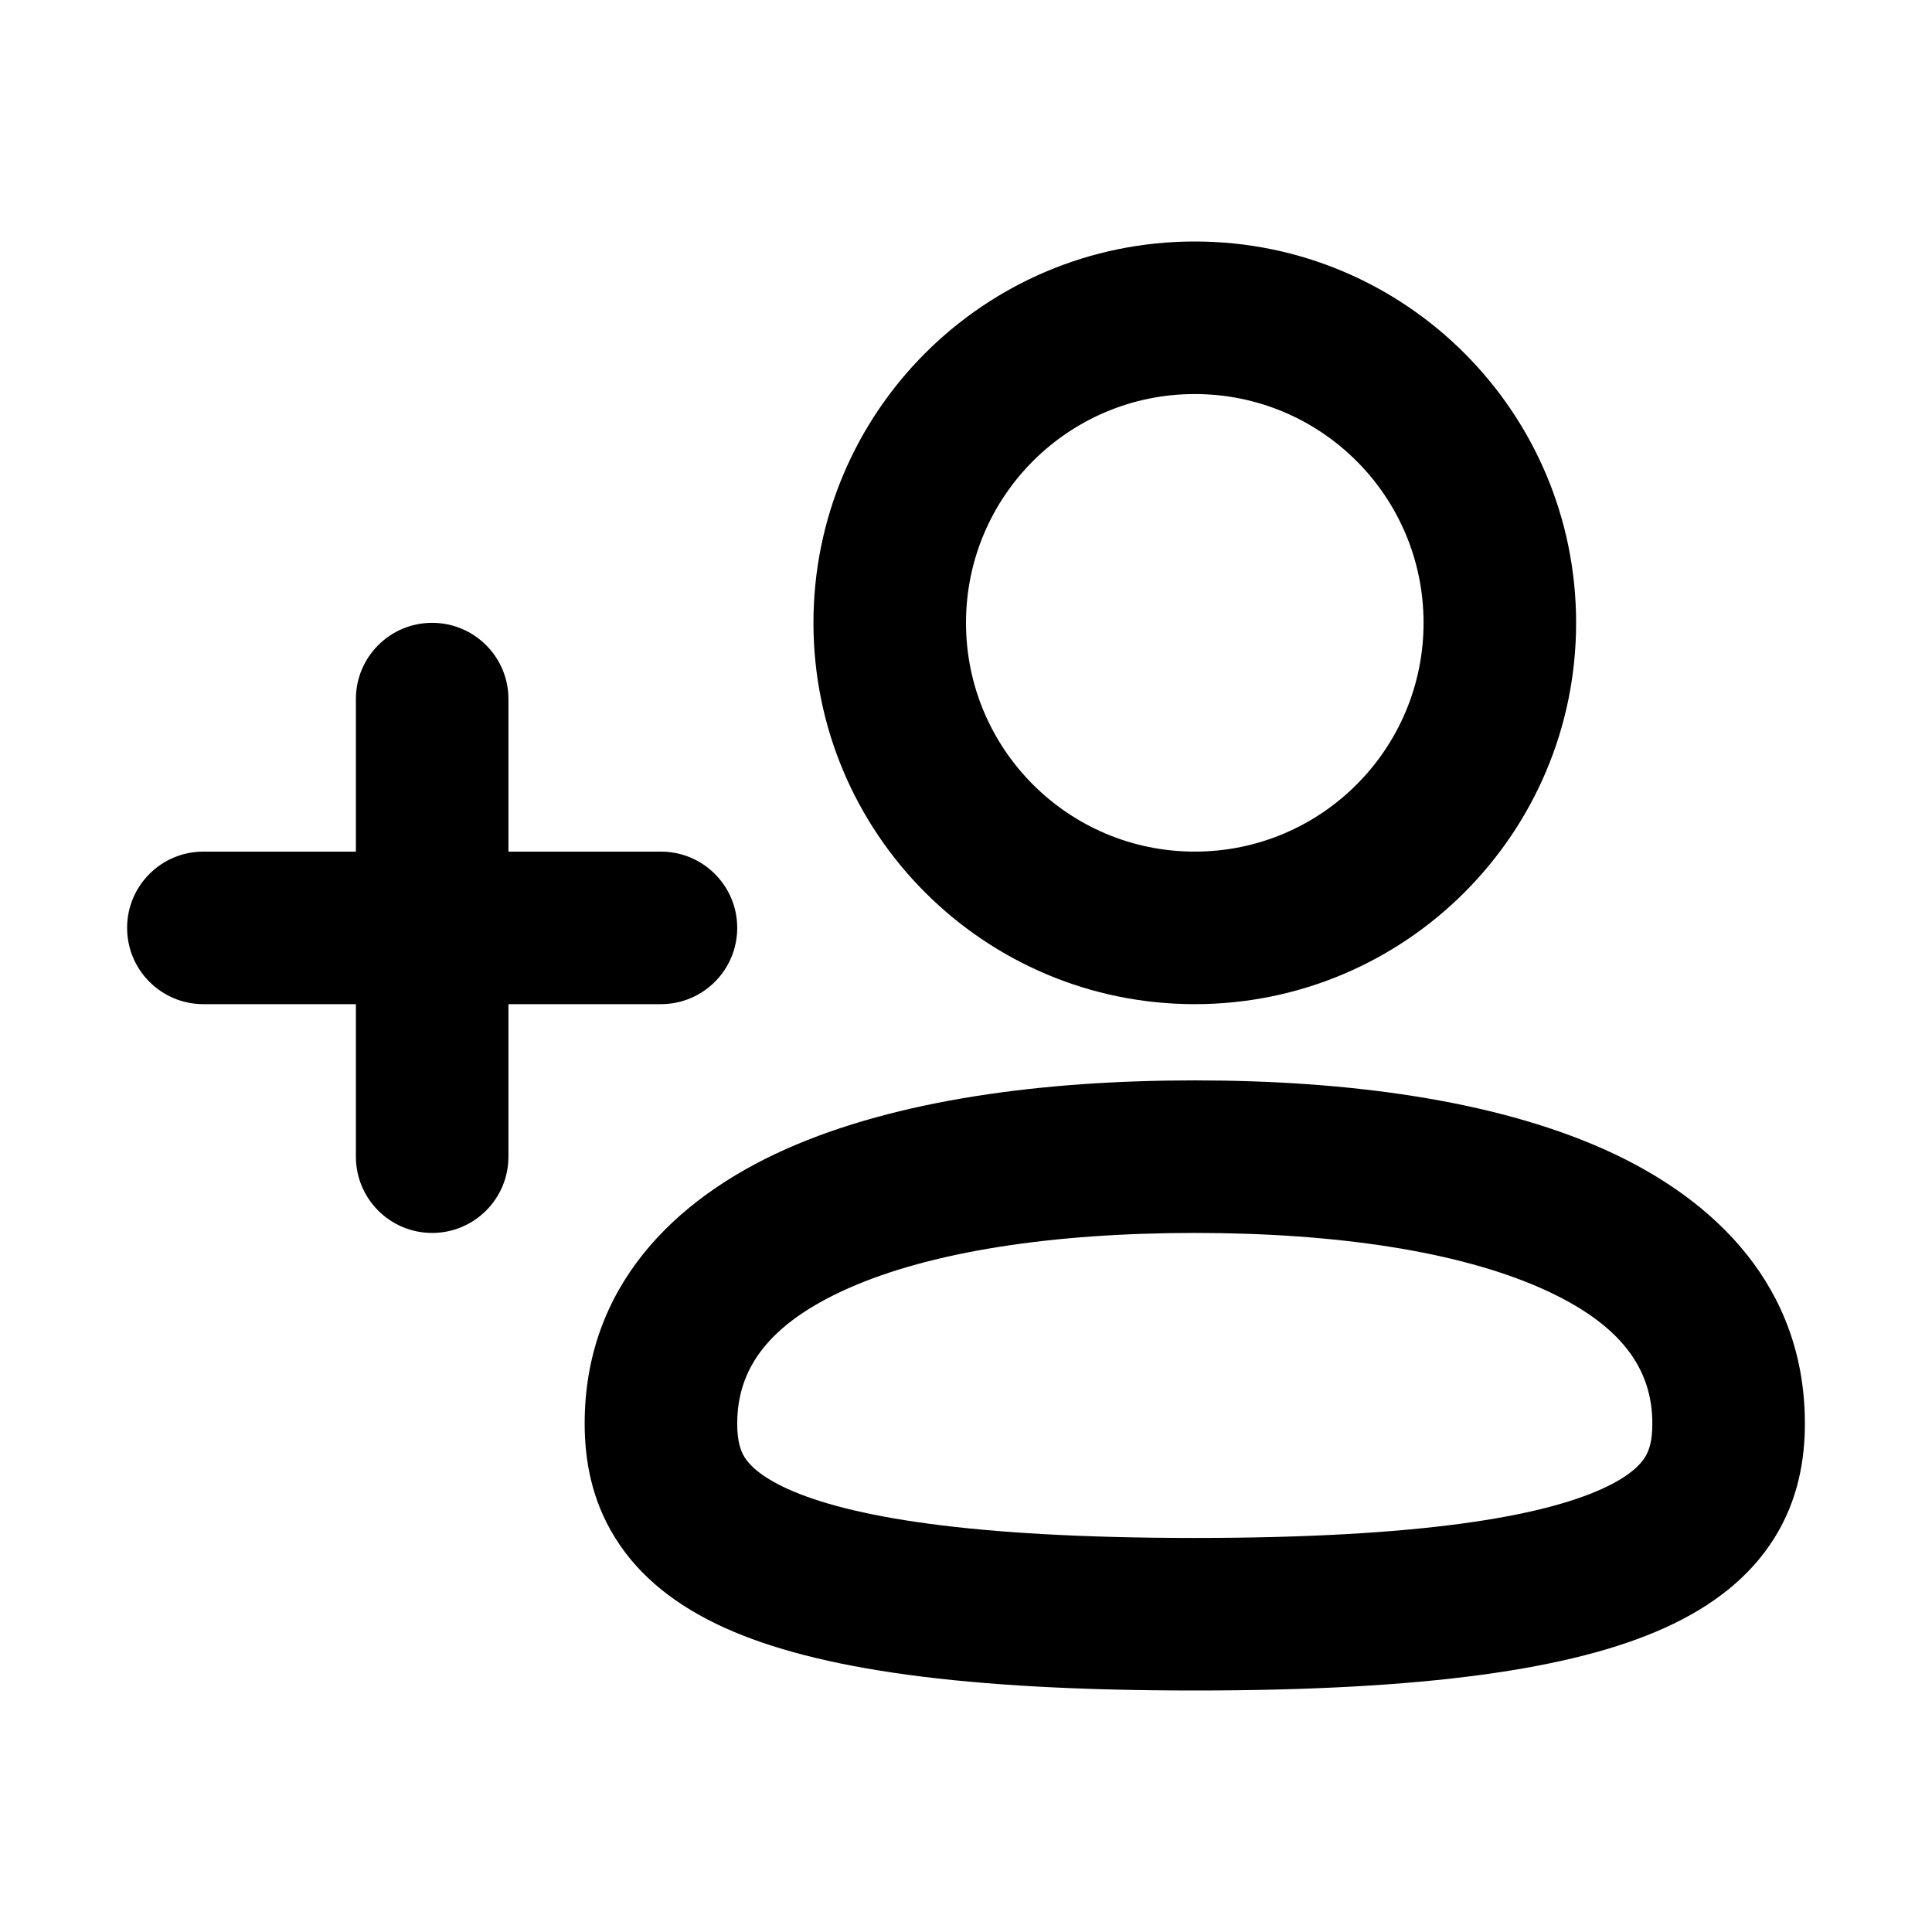 <svg width="24" height="24" viewBox="0 0 24 24" fill="none" xmlns="http://www.w3.org/2000/svg">
<rect width="24" height="24" fill="white"/>
<path fill-rule="evenodd" clip-rule="evenodd" d="M10.105 7.737C10.105 5.121 12.226 3 14.842 3C17.458 3 19.579 5.121 19.579 7.737C19.579 10.353 17.458 12.474 14.842 12.474C12.226 12.474 10.105 10.353 10.105 7.737ZM14.842 4.895C13.272 4.895 12 6.167 12 7.737C12 9.306 13.272 10.579 14.842 10.579C16.412 10.579 17.684 9.306 17.684 7.737C17.684 6.167 16.412 4.895 14.842 4.895Z" fill="#000001"/>
<path d="M5.368 7.737C5.892 7.737 6.316 8.161 6.316 8.684V10.579H8.21C8.734 10.579 9.158 11.003 9.158 11.526C9.158 12.05 8.734 12.474 8.21 12.474H6.316V14.368C6.316 14.892 5.892 15.316 5.368 15.316C4.845 15.316 4.421 14.892 4.421 14.368V12.474H2.526C2.003 12.474 1.579 12.05 1.579 11.526C1.579 11.003 2.003 10.579 2.526 10.579H4.421V8.684C4.421 8.161 4.845 7.737 5.368 7.737Z" fill="#000001"/>
<path fill-rule="evenodd" clip-rule="evenodd" d="M14.842 13.421C12.953 13.421 11.143 13.662 9.768 14.272C8.367 14.895 7.263 15.992 7.263 17.684C7.263 18.126 7.344 18.63 7.645 19.109C7.945 19.589 8.407 19.952 9.004 20.222C10.15 20.74 11.985 21 14.842 21C17.699 21 19.535 20.74 20.68 20.222C21.277 19.952 21.739 19.589 22.04 19.109C22.34 18.63 22.421 18.126 22.421 17.684C22.421 15.992 21.317 14.895 19.916 14.272C18.541 13.662 16.731 13.421 14.842 13.421ZM9.158 17.684C9.158 17.008 9.539 16.448 10.537 16.004C11.563 15.549 13.069 15.316 14.842 15.316C16.616 15.316 18.121 15.549 19.147 16.004C20.146 16.448 20.526 17.008 20.526 17.684C20.526 17.896 20.489 18.016 20.434 18.103C20.38 18.19 20.25 18.337 19.899 18.496C19.15 18.835 17.669 19.105 14.842 19.105C12.015 19.105 10.534 18.835 9.785 18.496C9.435 18.337 9.305 18.19 9.25 18.103C9.196 18.016 9.158 17.896 9.158 17.684Z" fill="#000001"/>
</svg>
